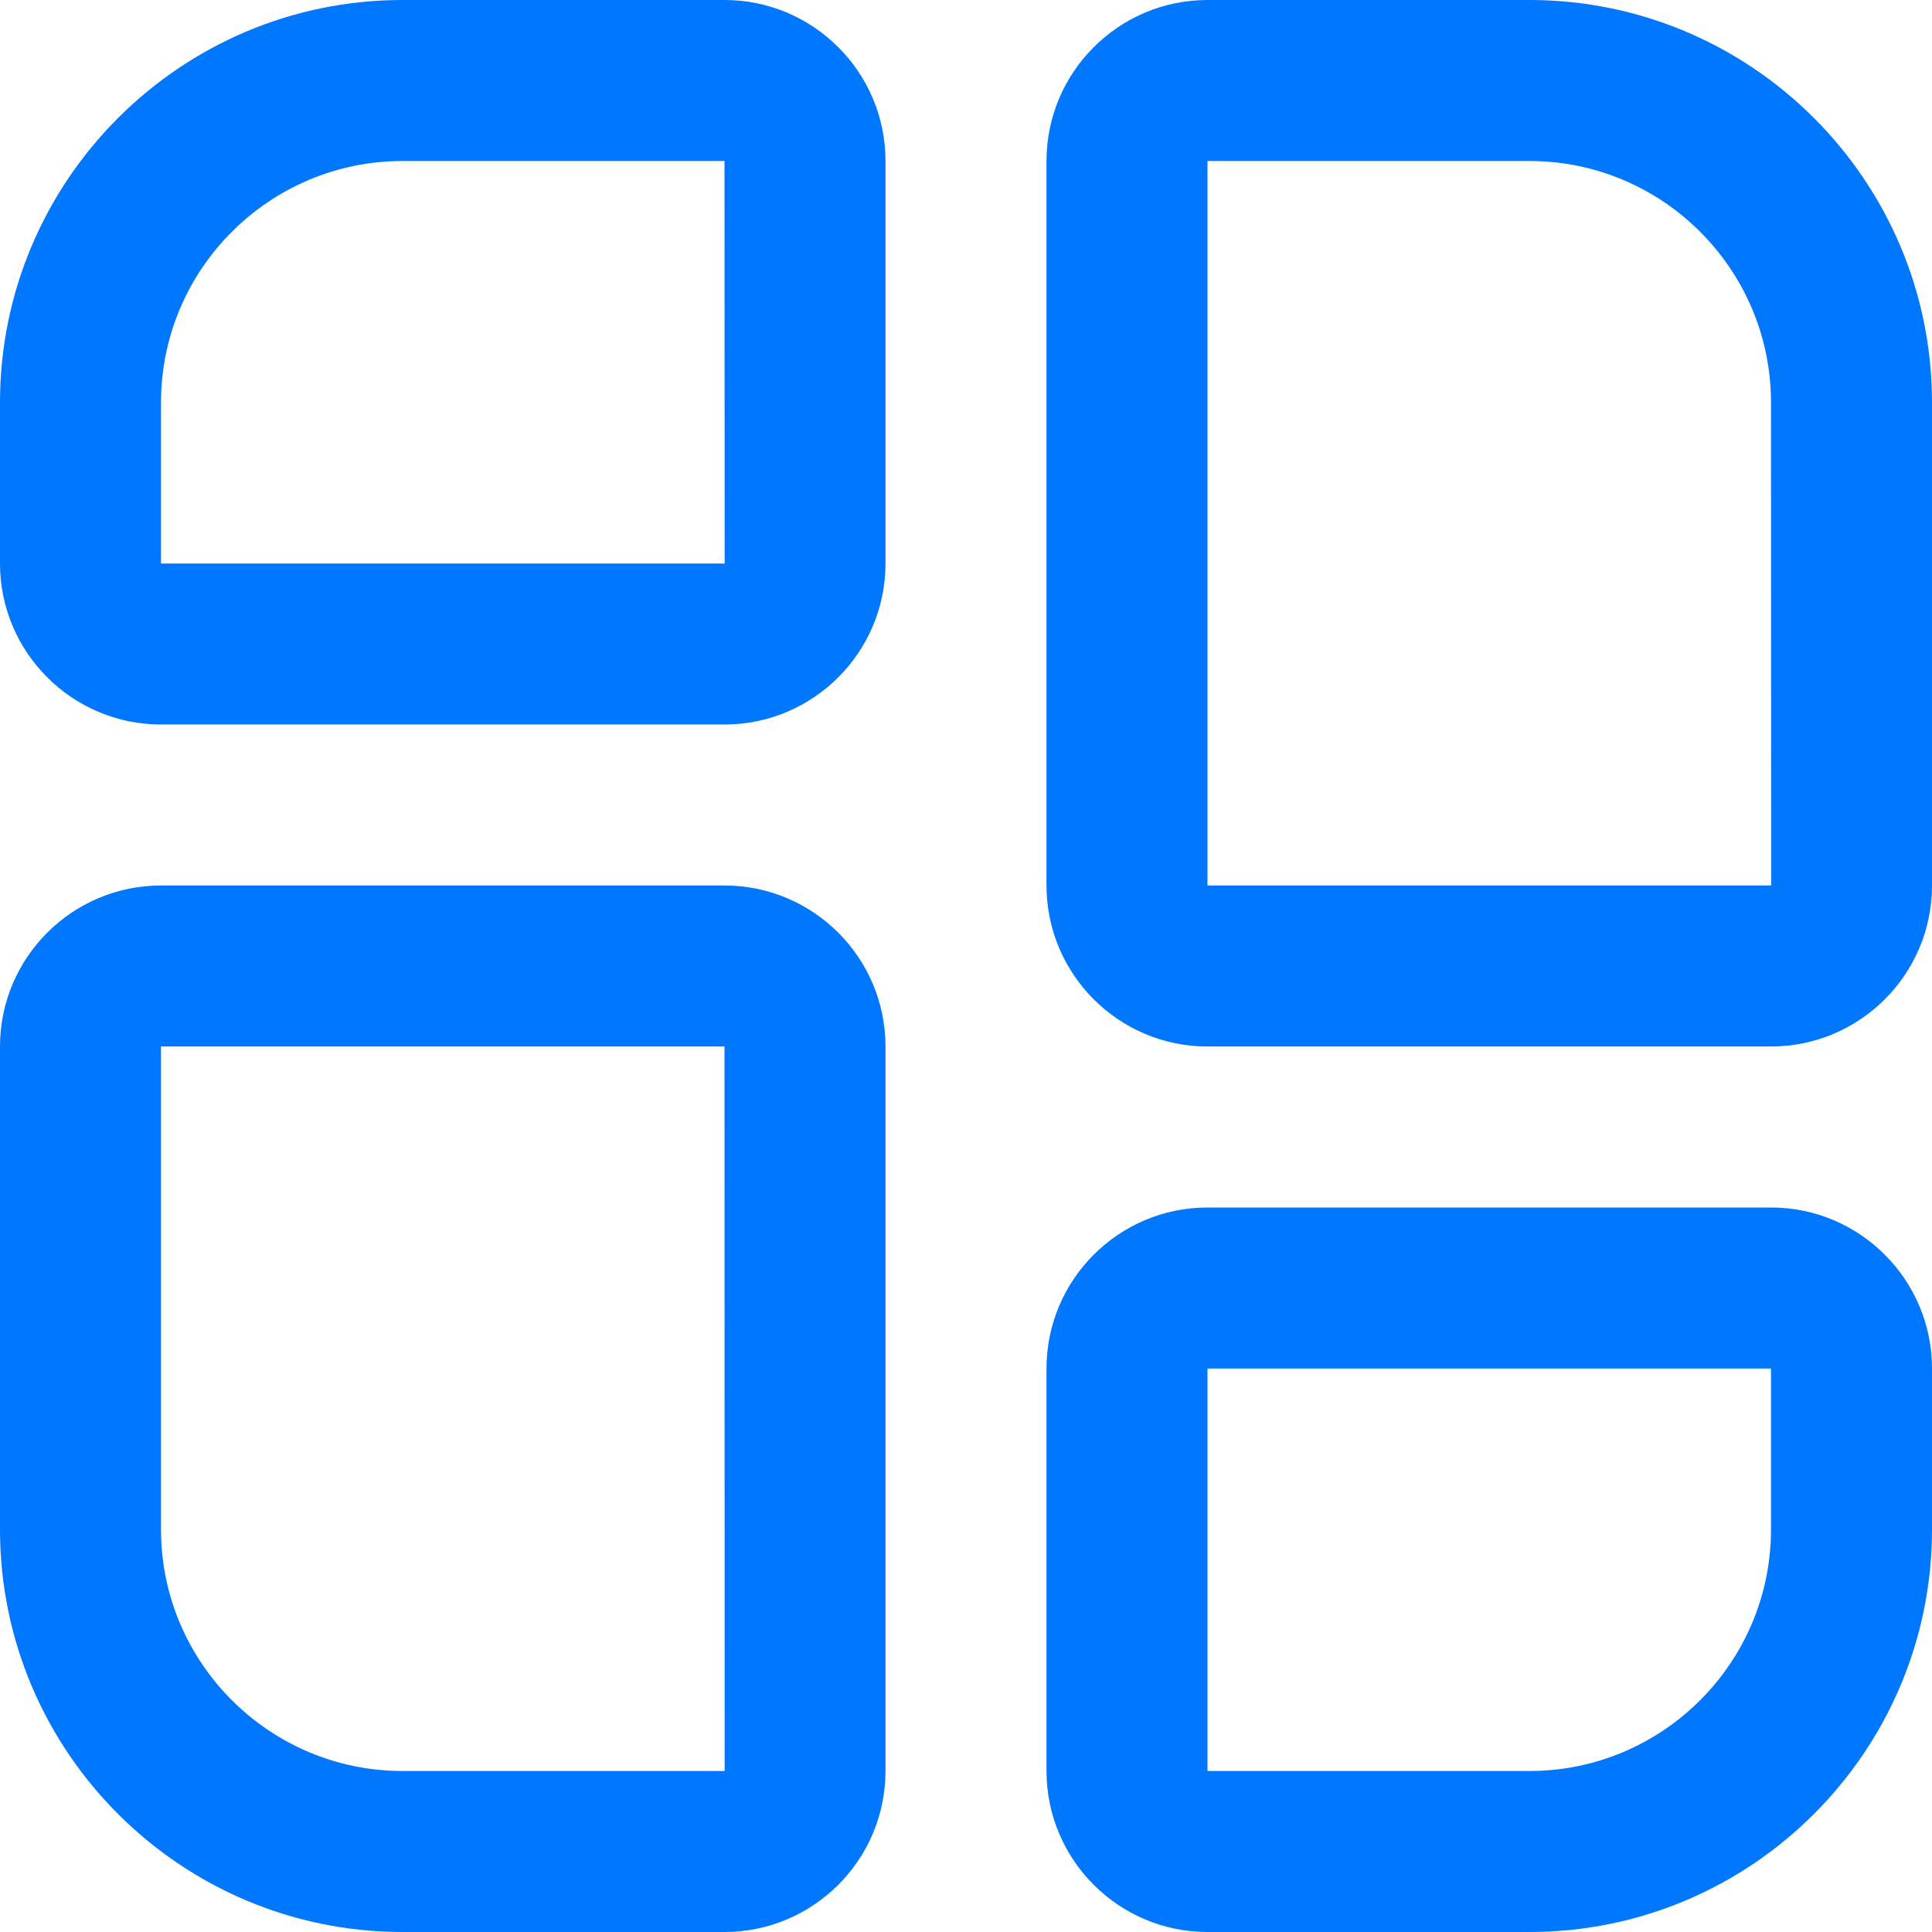 <?xml version="1.0" encoding="UTF-8"?>
<svg xmlns="http://www.w3.org/2000/svg" id="Layer_1" data-name="Layer 1" viewBox="0 0 24 24">
  <path fill="#0077ff" d="m9,0h-4C2.243,0,0,2.243,0,5v2c0,1.103.897,2,2,2h7c1.103,0,2-.897,2-2V2c0-1.103-.897-2-2-2ZM2,7v-2c0-1.654,1.346-3,3-3h4l.002,5H2Zm20,8h-7c-1.103,0-2,.897-2,2v5c0,1.103.897,2,2,2h4c2.757,0,5-2.243,5-5v-2c0-1.103-.897-2-2-2Zm0,4c0,1.654-1.346,3-3,3h-4v-5h7v2ZM19,0h-4c-1.103,0-2,.897-2,2v9c0,1.103.897,2,2,2h7c1.103,0,2-.897,2-2v-6c0-2.757-2.243-5-5-5Zm-4,11V2h4c1.654,0,3,1.346,3,3l.002,6h-7.002Zm-6,0H2c-1.103,0-2,.897-2,2v6c0,2.757,2.243,5,5,5h4c1.103,0,2-.897,2-2v-9c0-1.103-.897-2-2-2Zm-4,11c-1.654,0-3-1.346-3-3v-6h7l.002,9h-4.002Z"/>
</svg>
